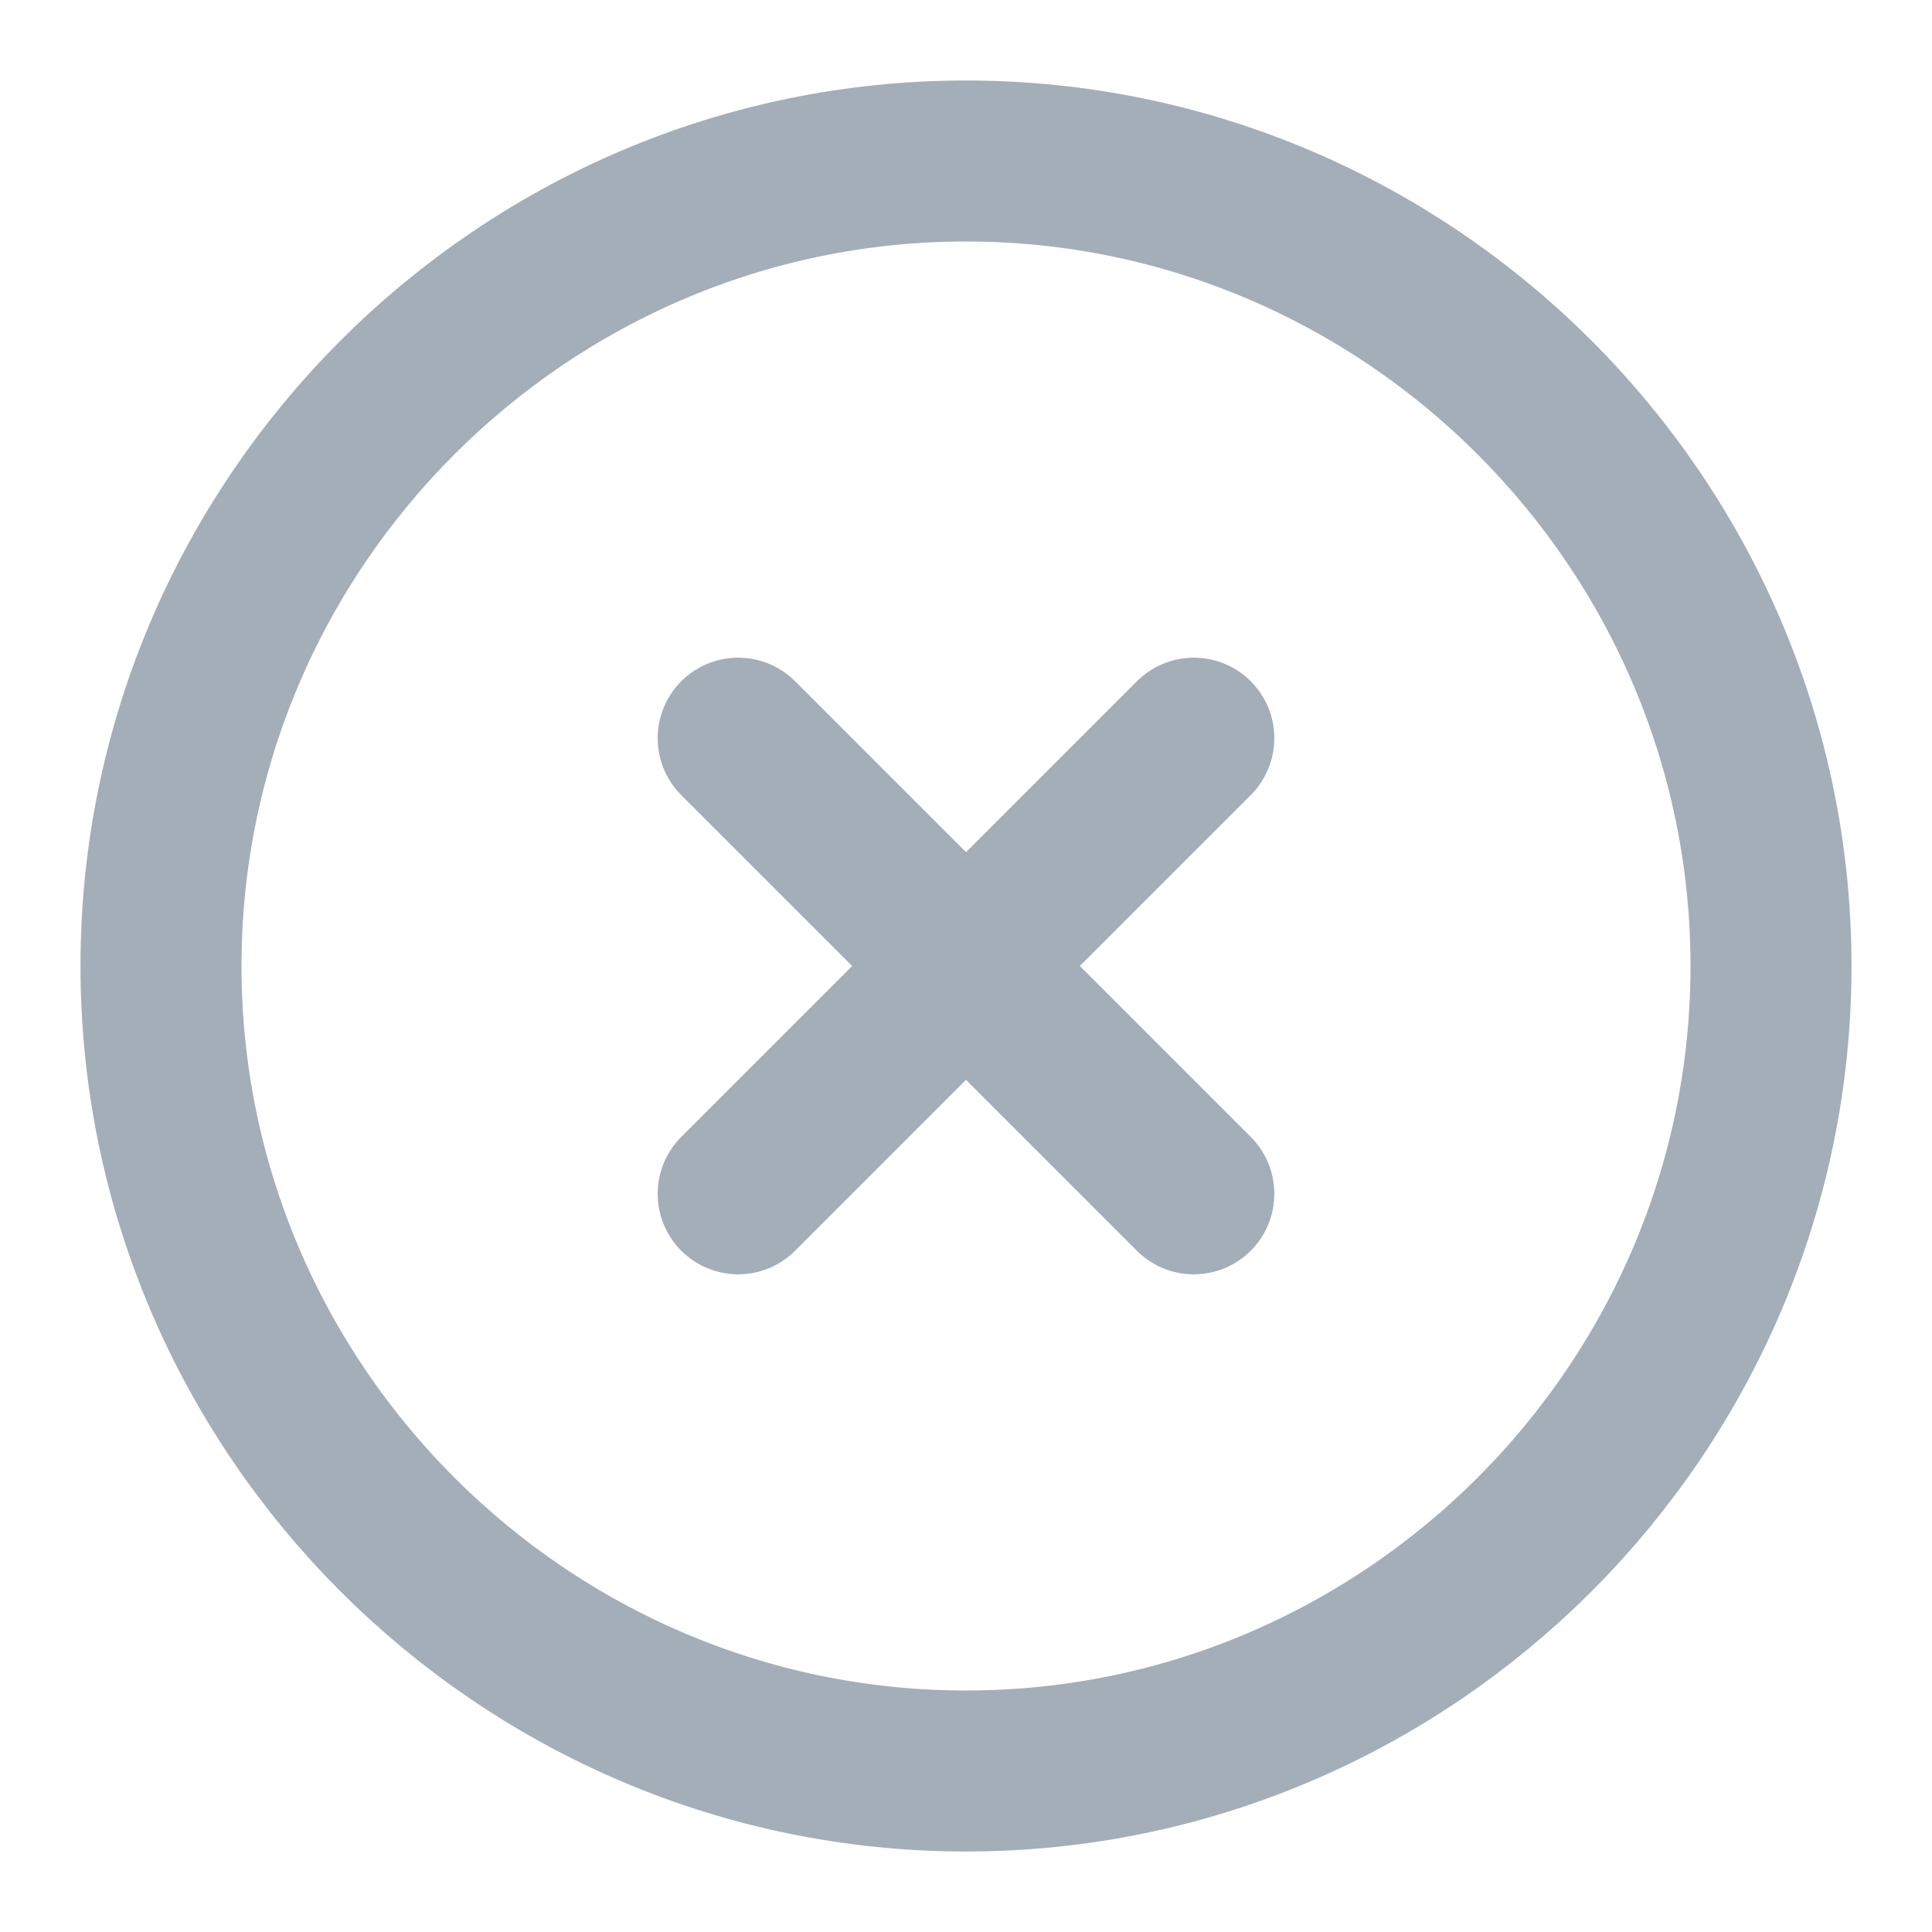 <svg width="24" height="24" viewBox="0 0 24 24" fill="none" xmlns="http://www.w3.org/2000/svg">
<path d="M12 22C17.5 22 22 17.5 22 12C22 6.5 17.5 2 12 2C6.5 2 2 6.5 2 12C2 17.5 6.5 22 12 22Z" stroke="#A4AEB8" stroke-width="2" stroke-linecap="round" stroke-linejoin="round"/>
<path d="M9.17 14.83L14.83 9.17" stroke="#A4AEB8" stroke-width="2" stroke-linecap="round" stroke-linejoin="round"/>
<path d="M14.83 14.83L9.17 9.17" stroke="#A4AEB8" stroke-width="2" stroke-linecap="round" stroke-linejoin="round"/>
</svg>
